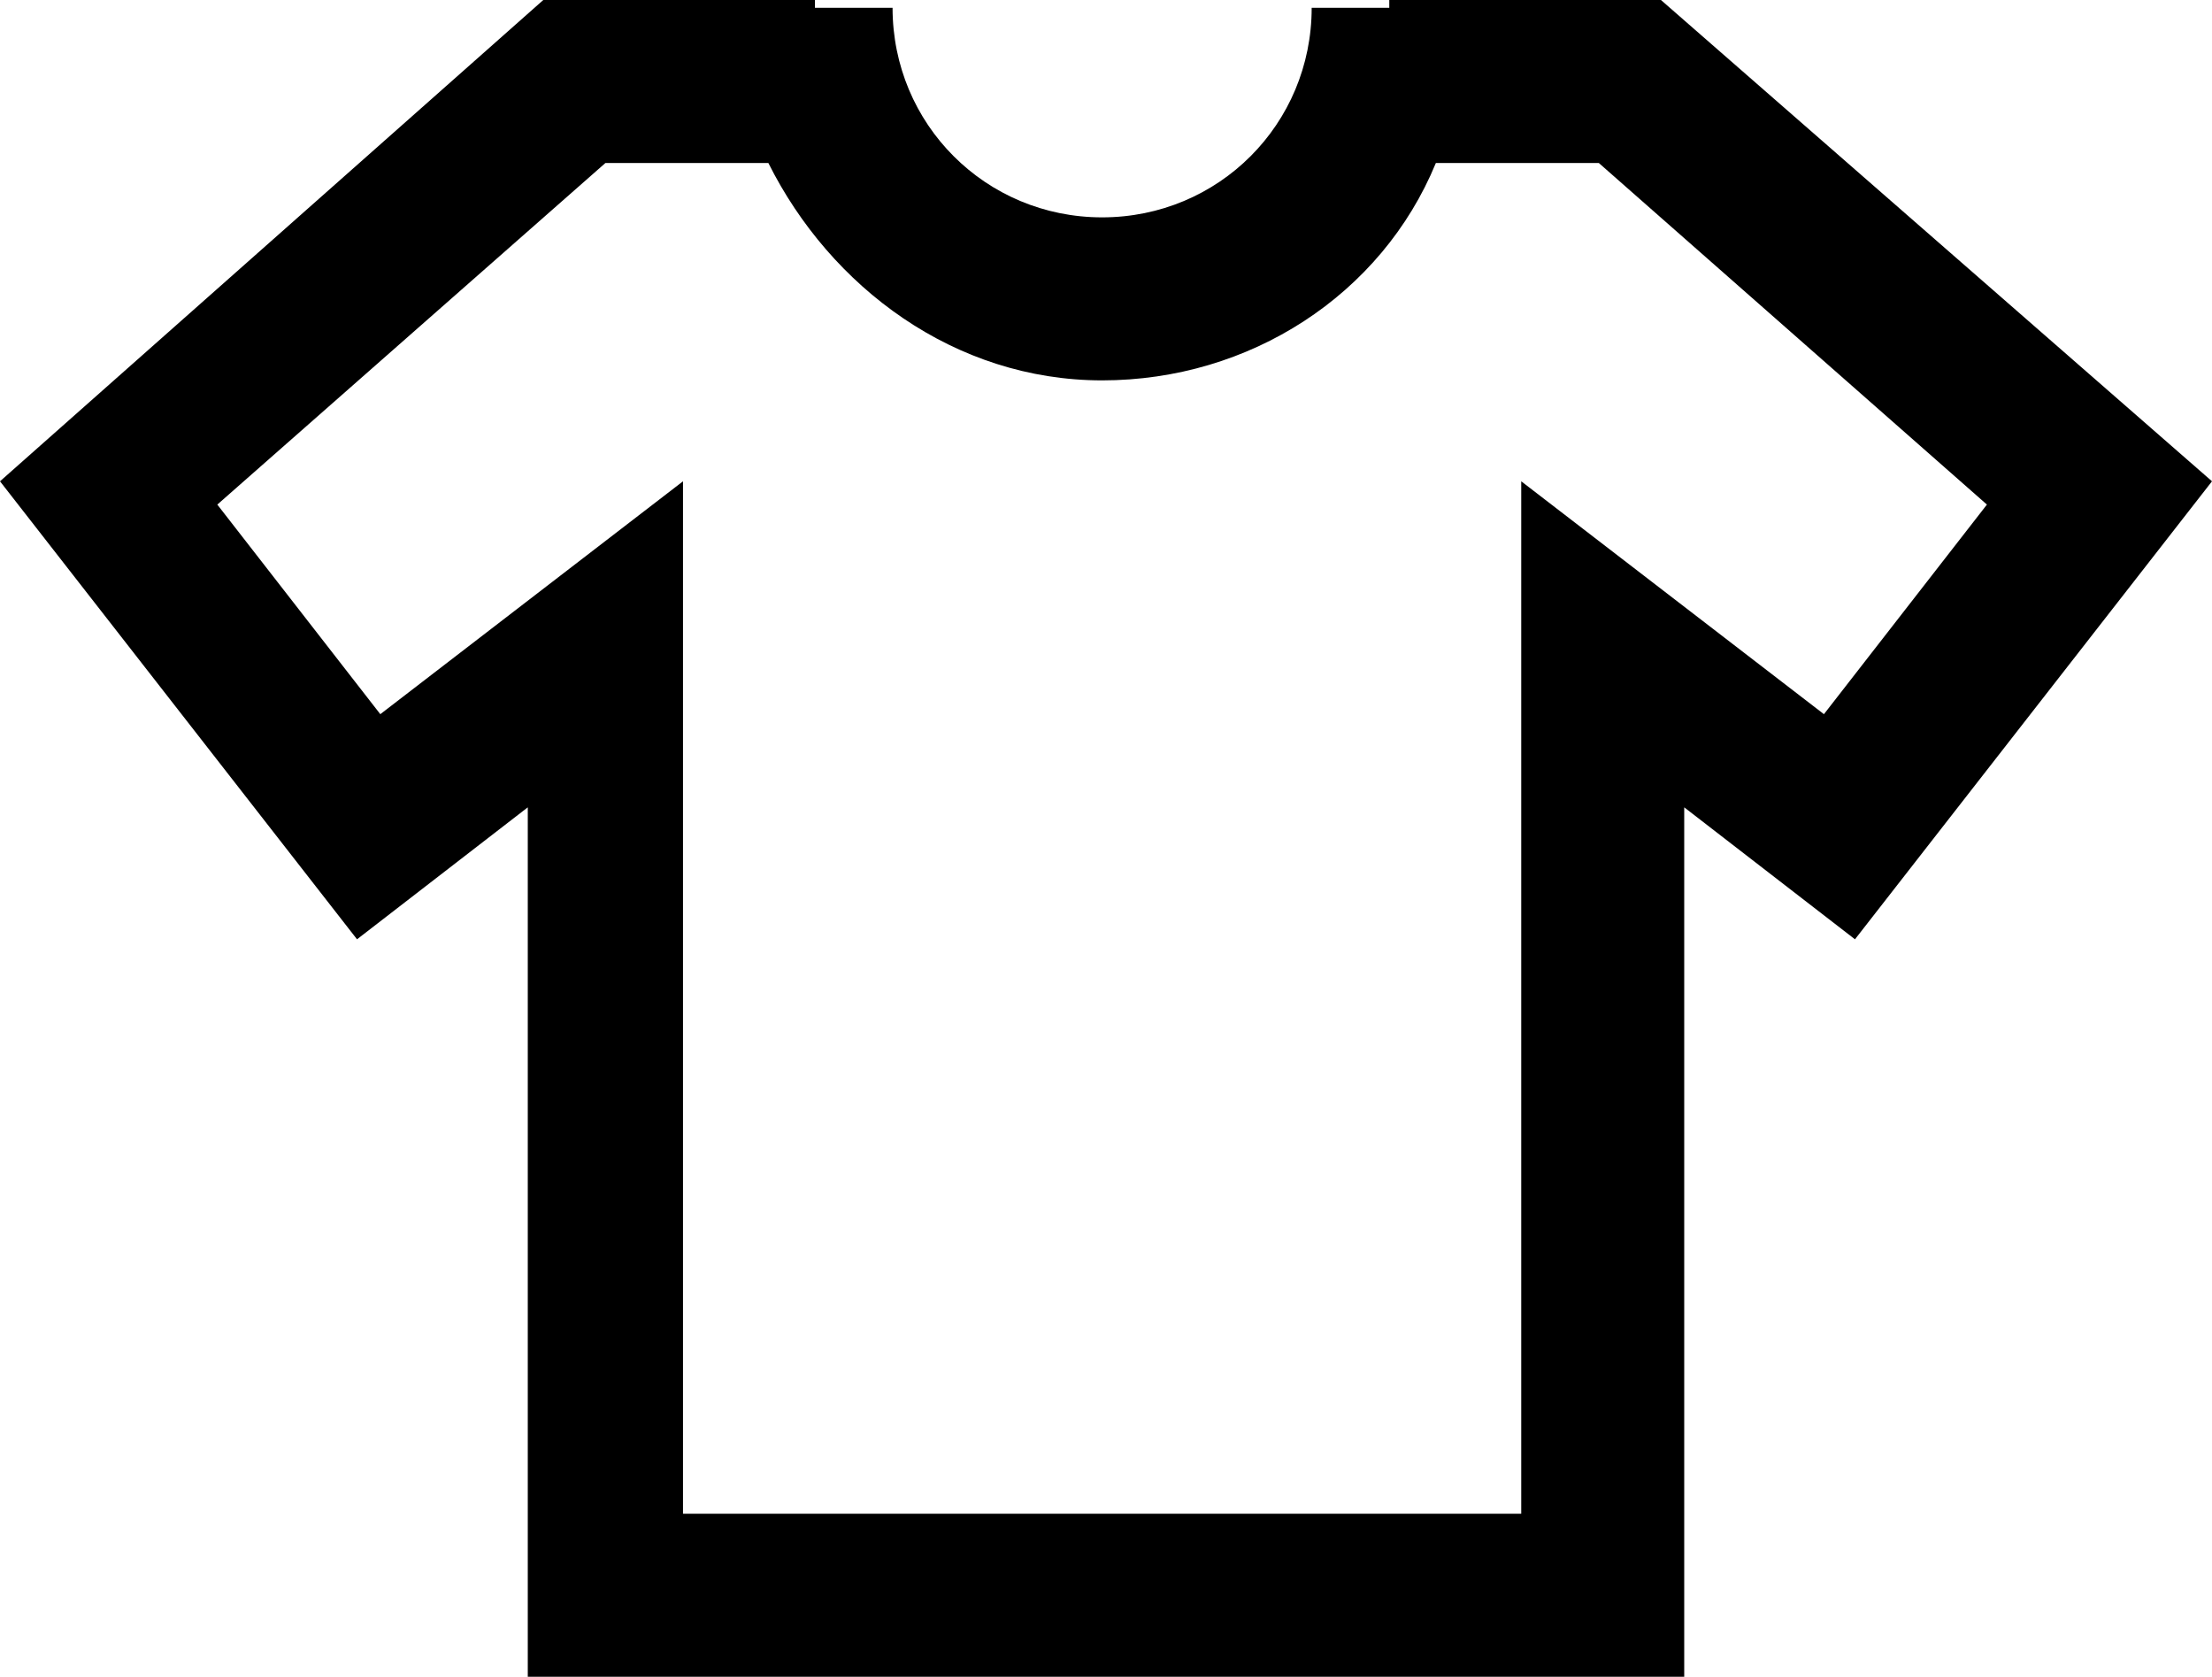 <?xml version="1.0" encoding="utf-8"?>
<!-- Generator: Adobe Illustrator 25.4.1, SVG Export Plug-In . SVG Version: 6.00 Build 0)  -->
<svg version="1.1" id="Calque_1" xmlns="http://www.w3.org/2000/svg" xmlns:xlink="http://www.w3.org/1999/xlink" x="0px" y="0px"
	 viewBox="0 0 28.5 21.6" style="enable-background:new 0 0 28.5 21.6;" xml:space="preserve">
<path d="M21.4,0h-3.5v0.1h-1c0,1.5-1.2,2.7-2.7,2.7c-1.5,0-2.7-1.2-2.7-2.7h-1V0H7L0,6.2l4.6,5.9l2.2-1.7v11.2h14.9V10.4l2.2,1.7
	l4.6-5.9L21.4,0z M23.5,9.2l-3.9-3v13.3H8.8V6.2l-3.9,3L2.8,6.5l5-4.4h2.1c0.8,1.6,2.4,2.8,4.3,2.8s3.6-1.1,4.3-2.8h2.1l5,4.4
	L23.5,9.2z"/>
</svg>
